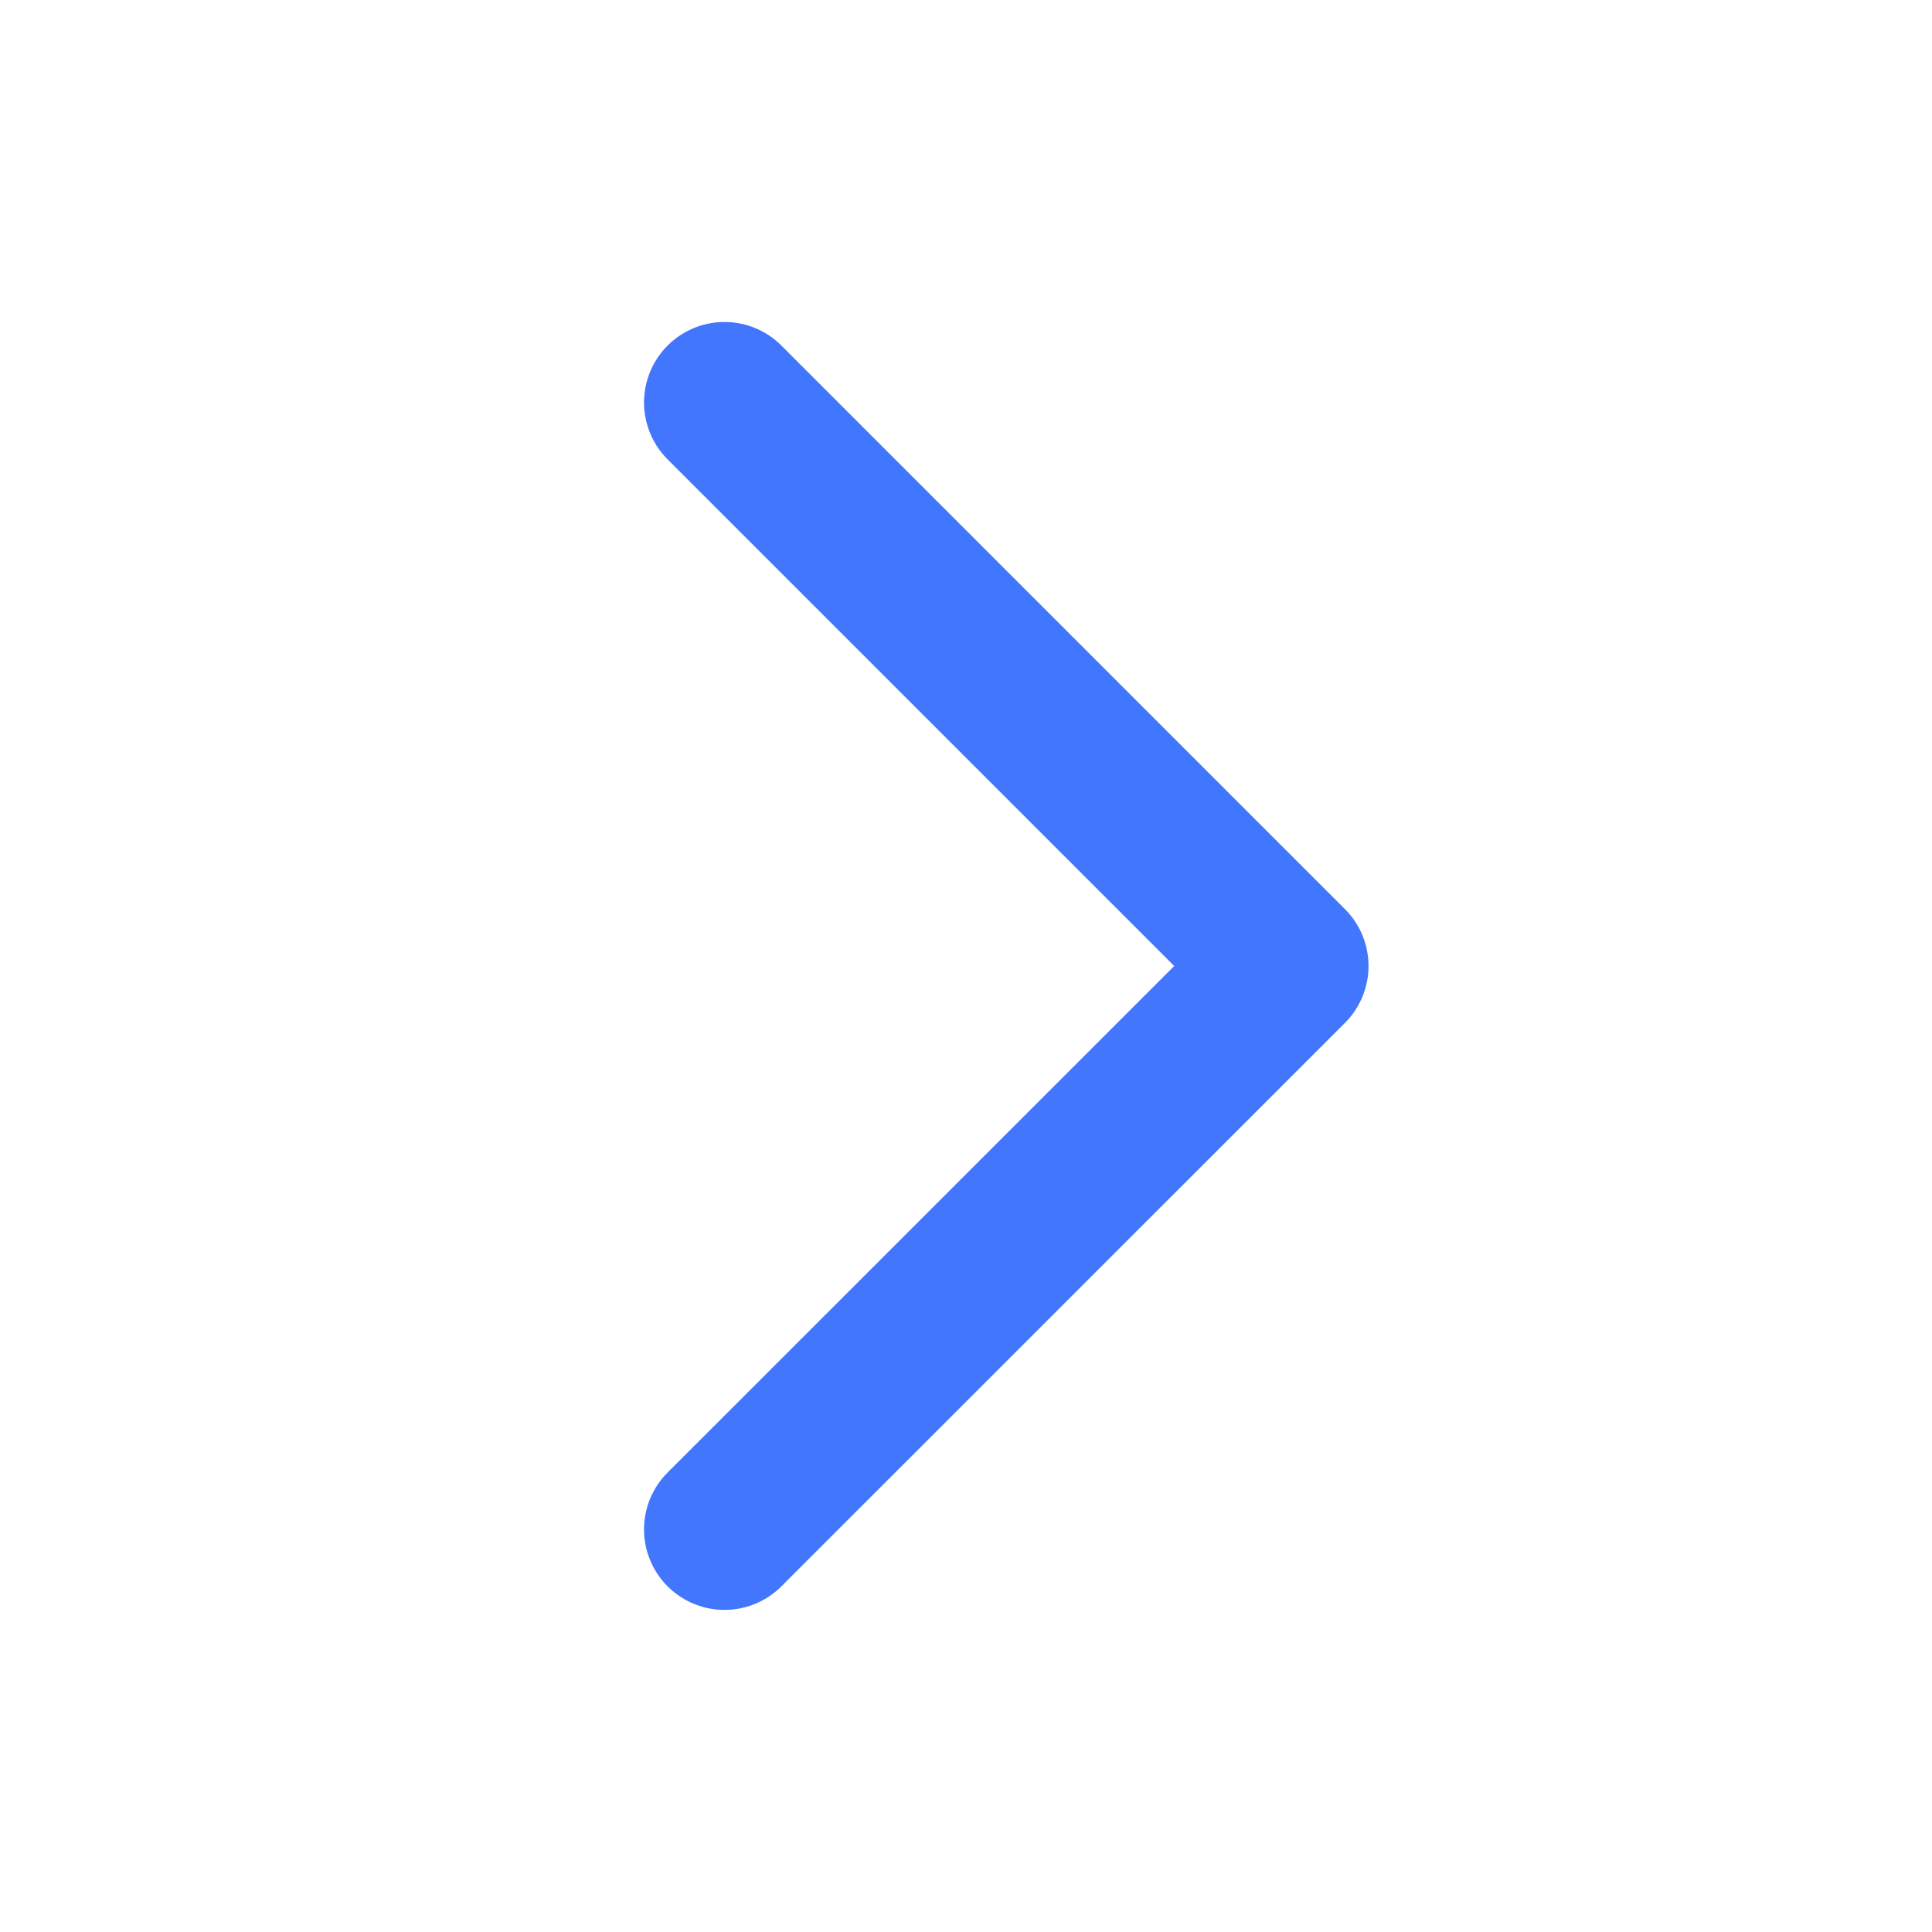 <svg width="16" height="16" viewBox="0 0 16 16" fill="none" xmlns="http://www.w3.org/2000/svg">
<path d="M6 12.666L10.667 8L6 3.333" stroke="#4277FD" stroke-width="1.333" stroke-linecap="round" stroke-linejoin="round"/>
</svg>
